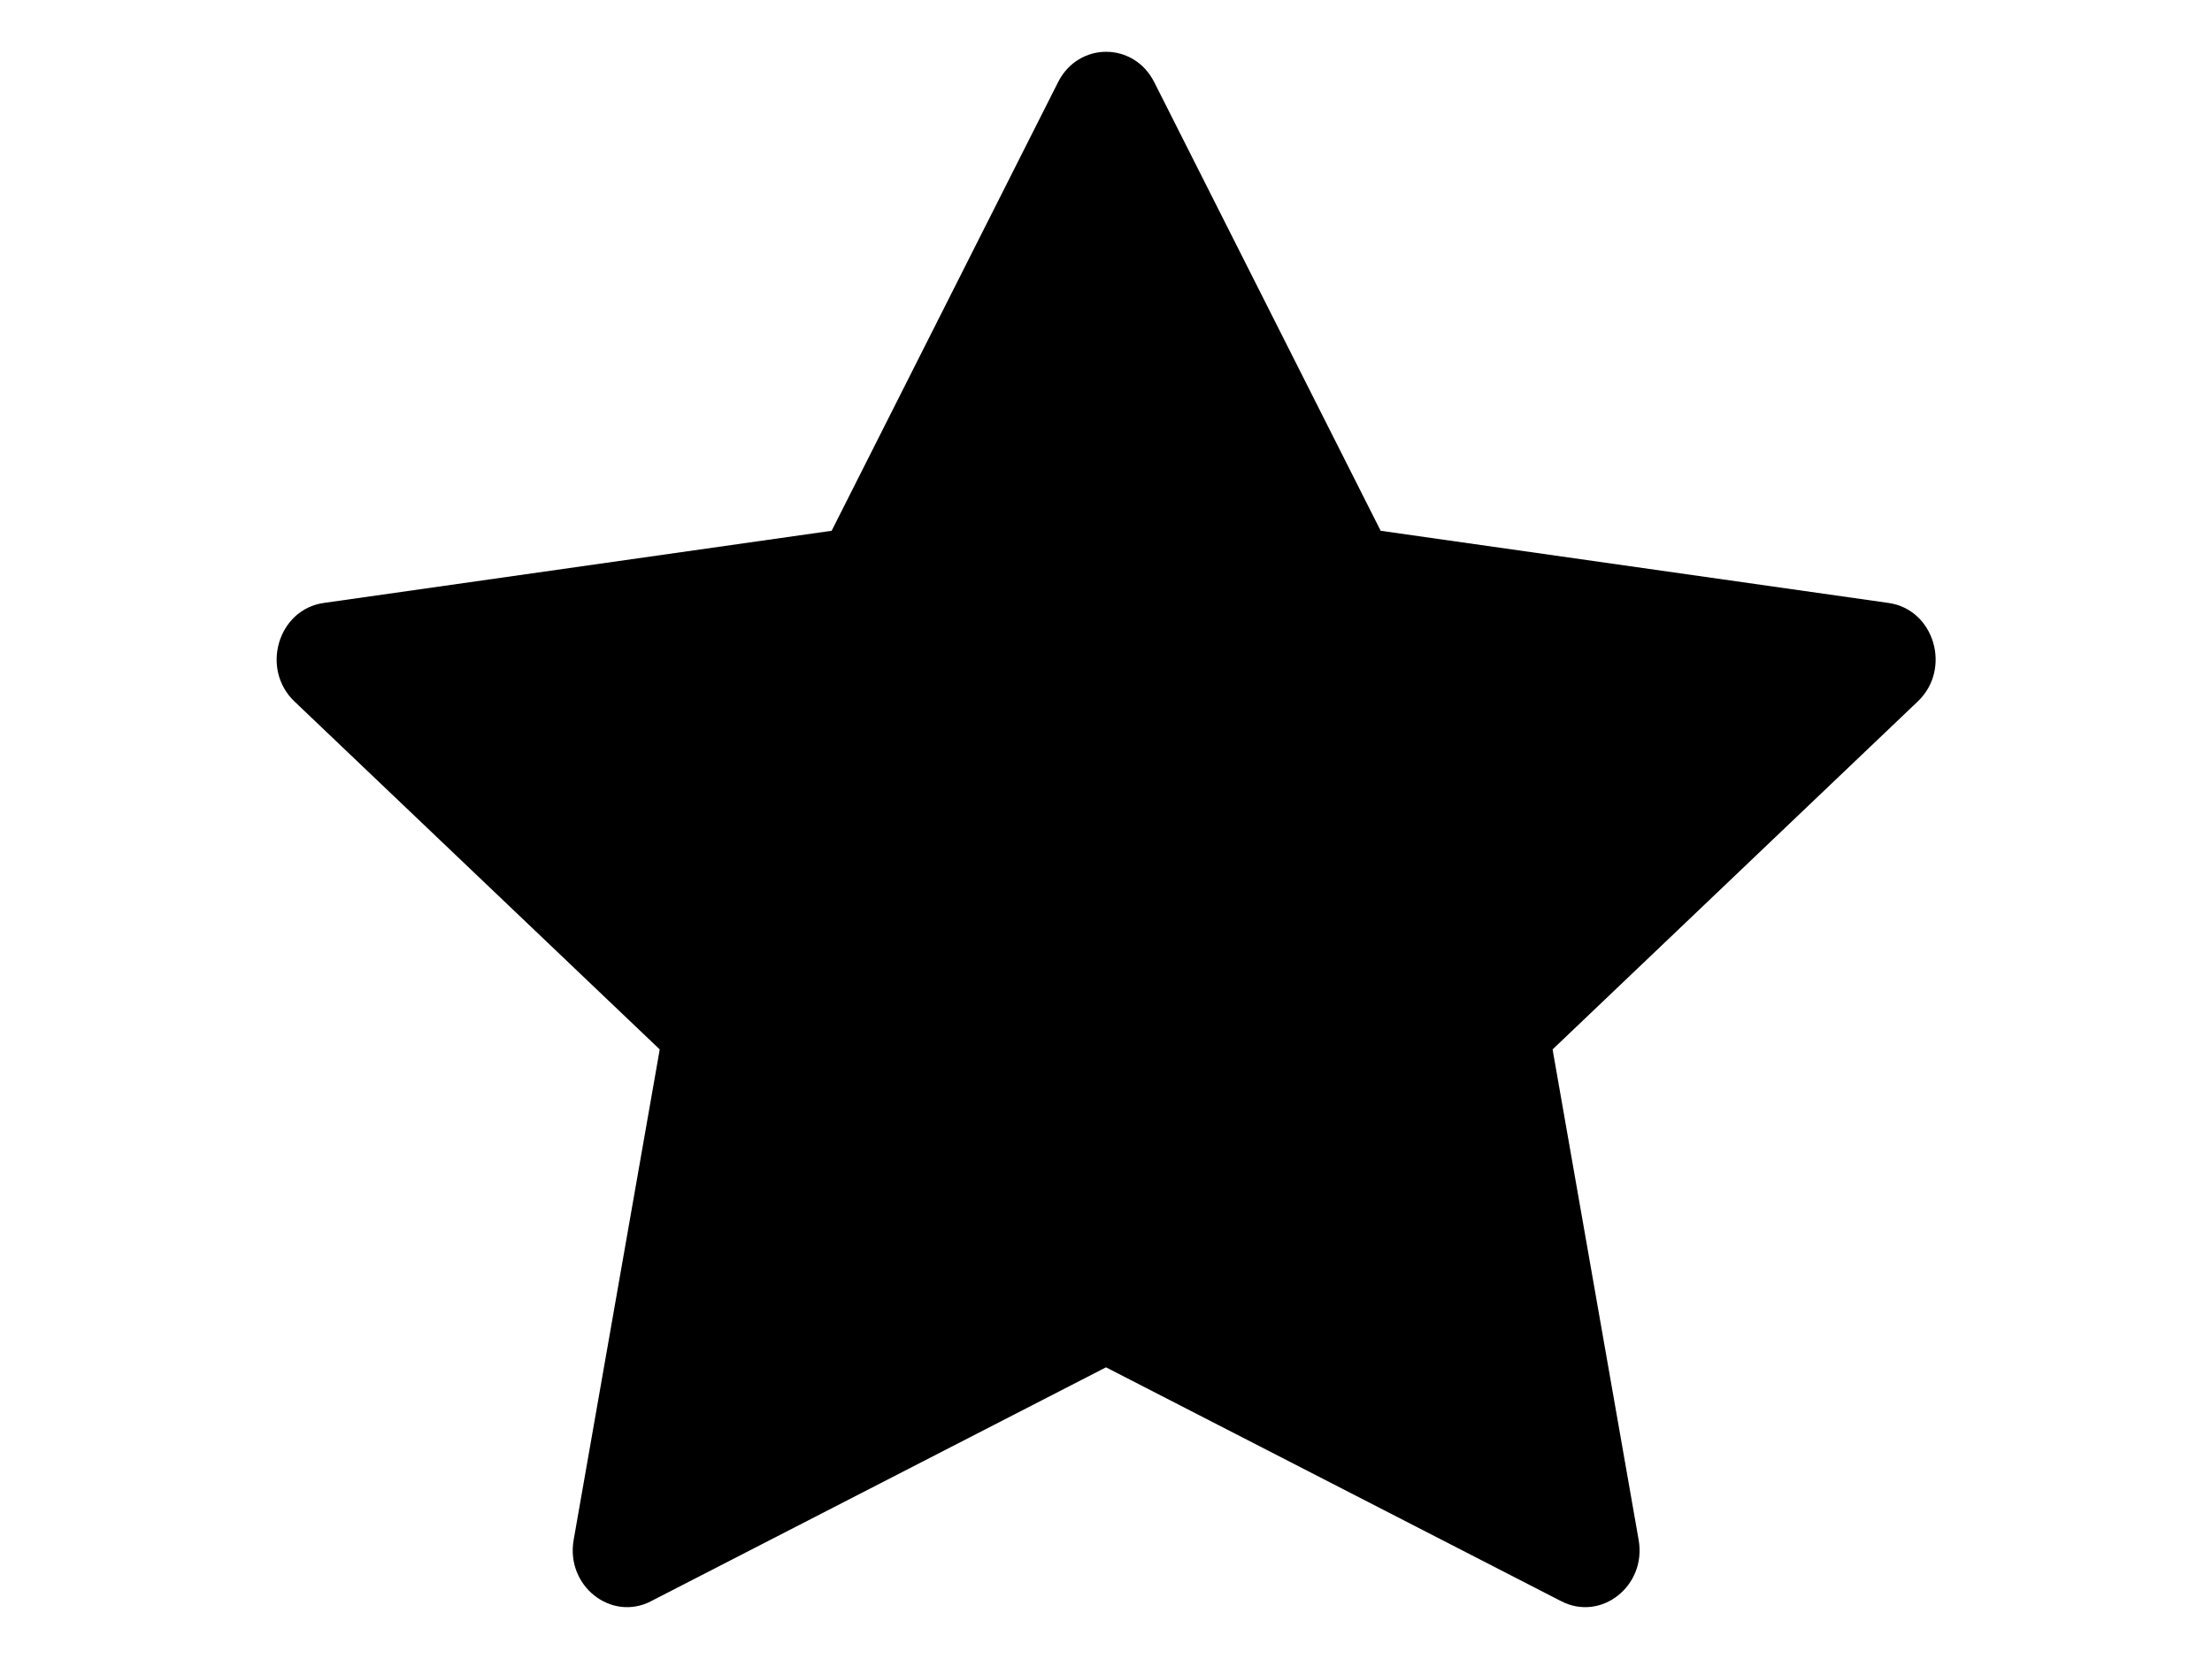 <svg
        xmlns="http://www.w3.org/2000/svg"
        width="16"
        height="12"
        fill="currentColor"
        class="bi bi-star-fill"
        viewBox="0 0 16 16"
      >
        <path d="M3.612 15.443c-.386.198-.824-.149-.746-.592l.83-4.73L.173 6.765c-.329-.314-.158-.888.283-.95l4.898-.696L7.538.792c.197-.39.73-.39.927 0l2.184 4.327 4.898.696c.441.062.612.636.282.95l-3.522 3.356.83 4.73c.078.443-.36.79-.746.592L8 13.187l-4.389 2.256z" />
      </svg>